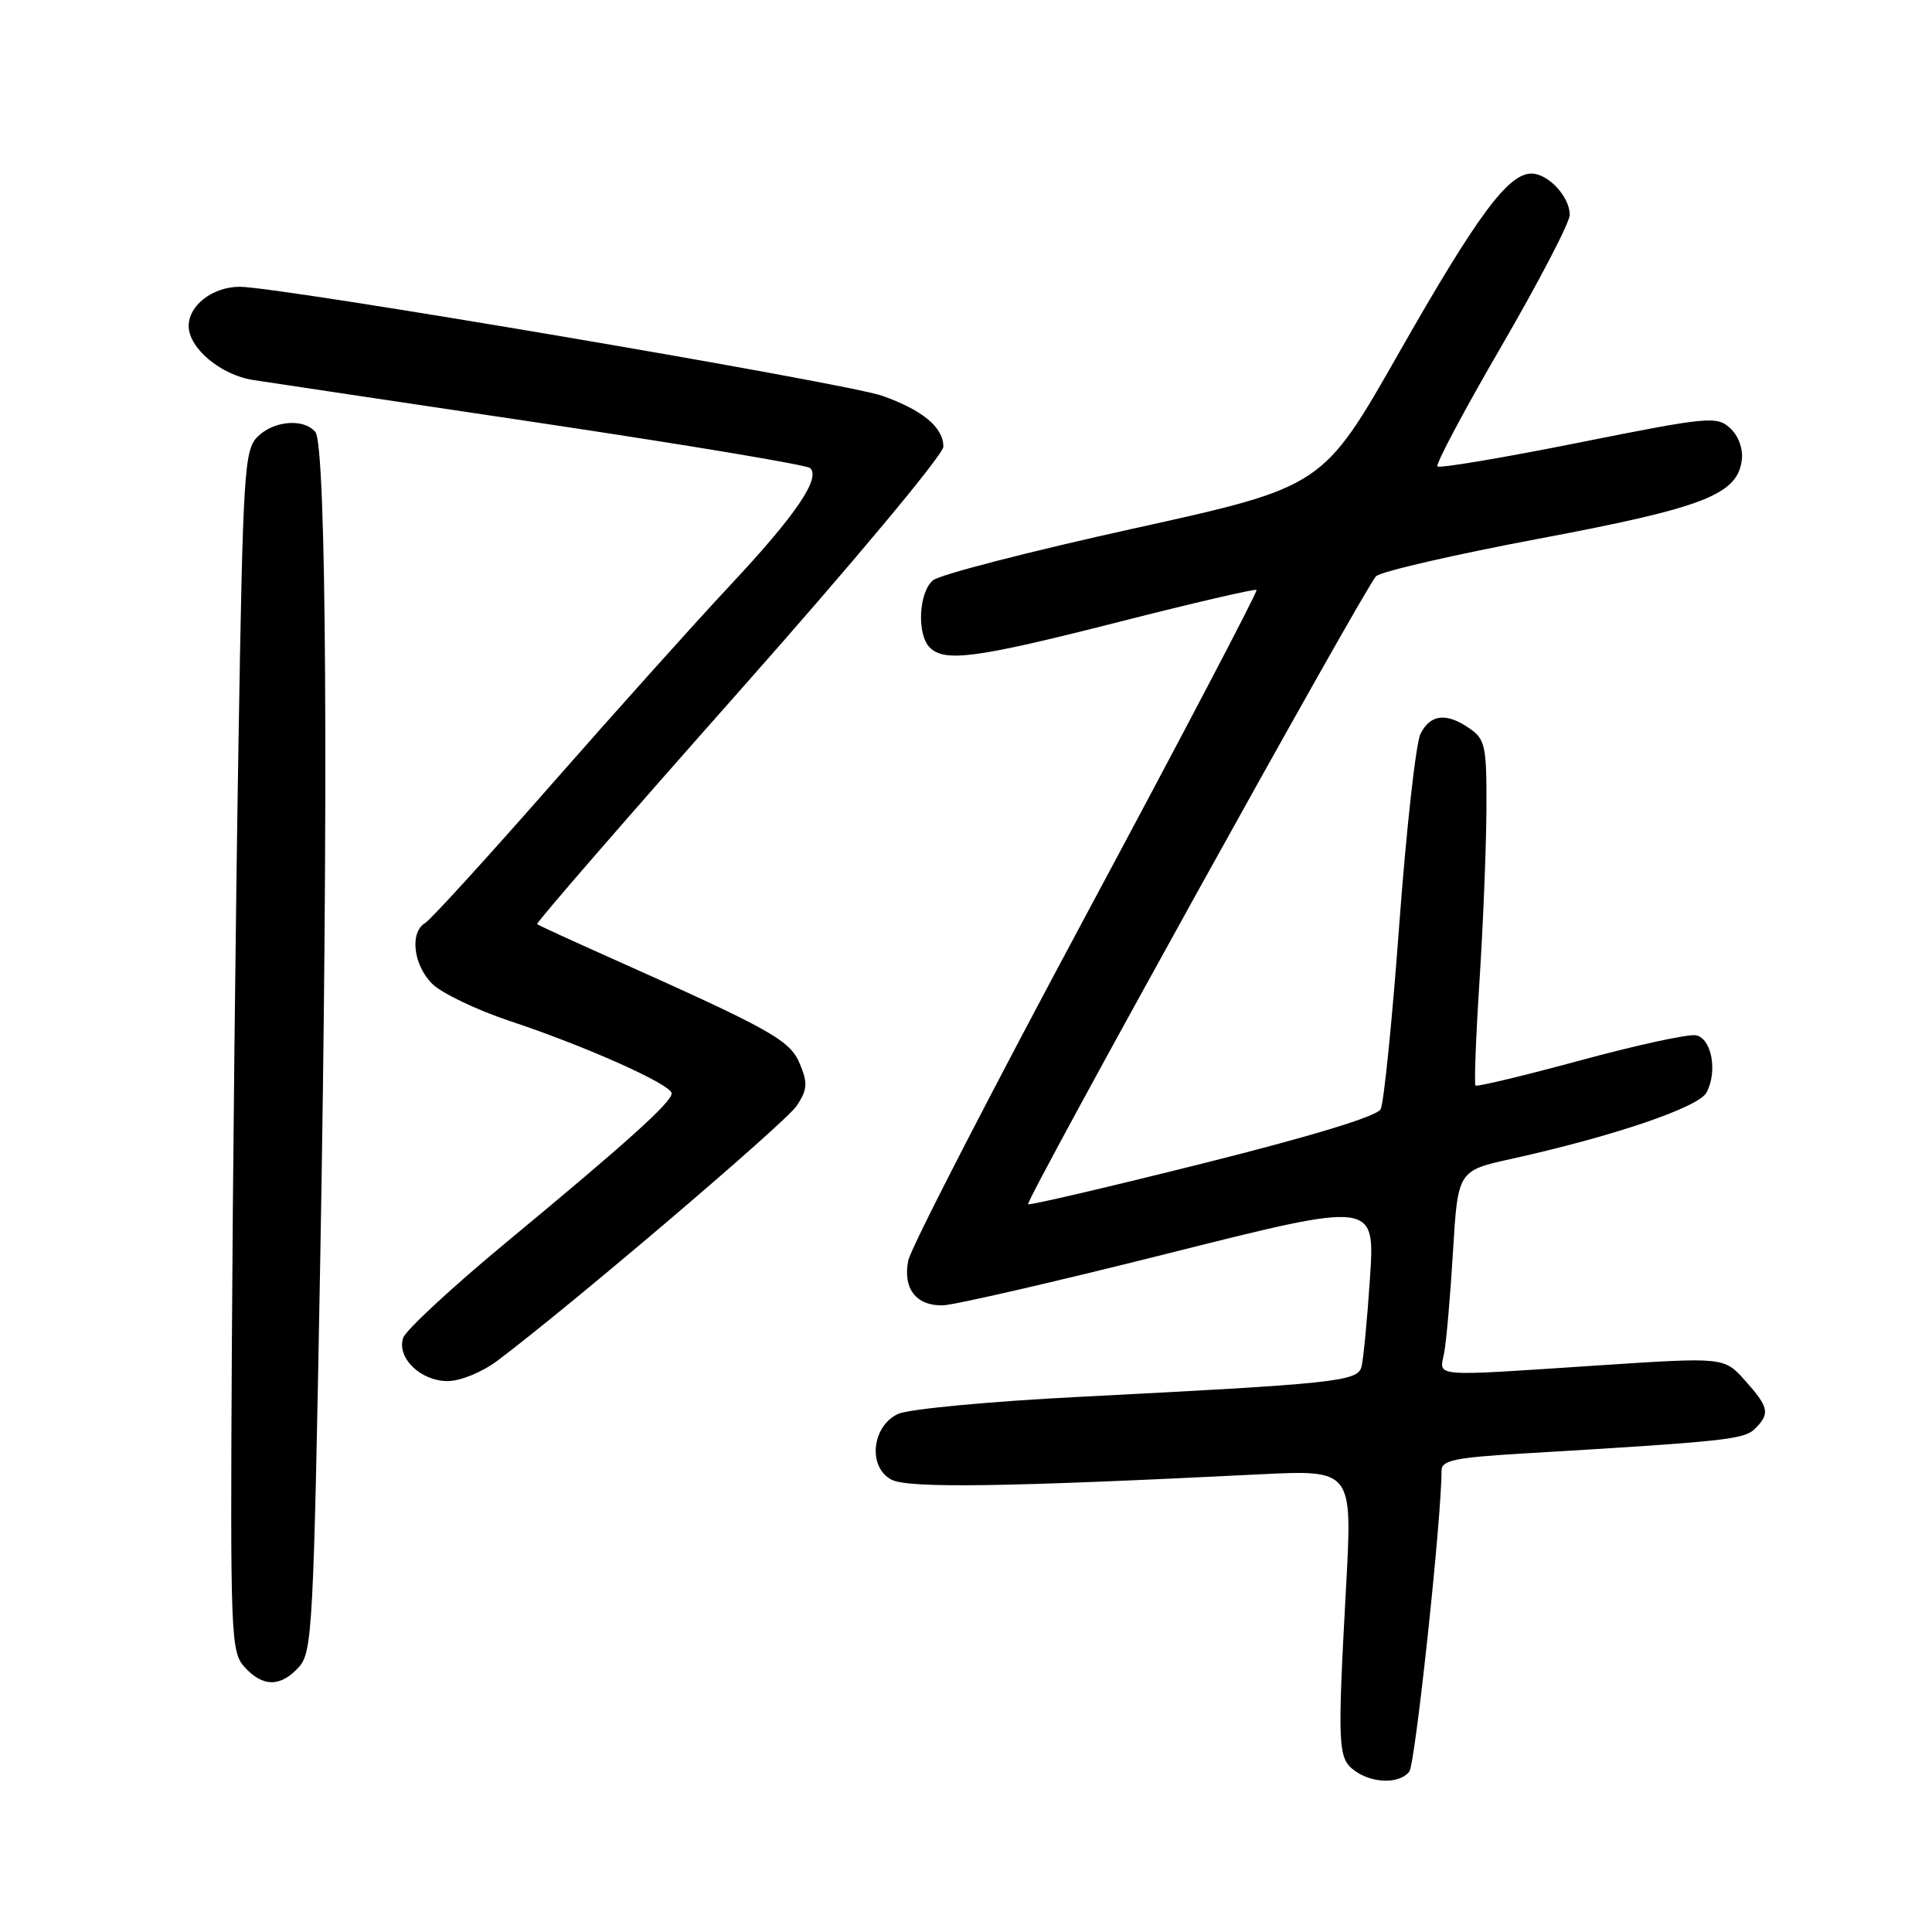 <?xml version="1.0" encoding="UTF-8" standalone="no"?>
<!DOCTYPE svg PUBLIC "-//W3C//DTD SVG 1.1//EN" "http://www.w3.org/Graphics/SVG/1.1/DTD/svg11.dtd" >
<svg xmlns="http://www.w3.org/2000/svg" xmlns:xlink="http://www.w3.org/1999/xlink" version="1.1" viewBox="0 0 256 256">
 <g >
 <path fill="currentColor"
d=" M 186.74 234.75 C 187.53 233.74 191.03 201.05 191.01 194.87 C 191.00 193.50 192.74 193.14 201.75 192.60 C 228.66 191.00 231.12 190.74 232.55 189.31 C 234.57 187.29 234.40 186.48 231.23 182.93 C 228.46 179.83 228.46 179.83 211.98 180.91 C 189.25 182.41 190.74 182.53 191.36 179.25 C 191.65 177.74 192.18 171.69 192.53 165.81 C 193.18 155.12 193.18 155.12 200.34 153.54 C 213.81 150.56 225.07 146.73 226.12 144.77 C 227.62 141.97 226.80 137.57 224.71 137.18 C 223.72 136.99 216.83 138.49 209.39 140.51 C 201.94 142.53 195.70 144.03 195.51 143.84 C 195.33 143.65 195.56 137.43 196.04 130.00 C 196.52 122.58 196.93 112.36 196.96 107.31 C 197.00 98.91 196.81 97.98 194.78 96.56 C 191.68 94.39 189.53 94.61 188.22 97.25 C 187.61 98.49 186.35 109.85 185.41 122.50 C 184.48 135.15 183.37 146.17 182.94 146.98 C 182.45 147.92 173.80 150.55 159.35 154.17 C 146.81 157.31 136.40 159.74 136.23 159.57 C 135.81 159.14 180.89 77.77 182.33 76.36 C 182.97 75.73 192.70 73.49 203.96 71.37 C 225.82 67.26 230.25 65.53 230.80 60.92 C 230.97 59.42 230.34 57.71 229.23 56.71 C 227.47 55.11 226.31 55.23 209.16 58.66 C 199.16 60.66 190.74 62.08 190.47 61.80 C 190.20 61.53 194.03 54.33 198.99 45.80 C 203.94 37.27 208.00 29.47 208.00 28.47 C 208.00 26.08 205.15 23.00 202.93 23.00 C 199.83 23.00 195.74 28.53 185.38 46.73 C 175.27 64.50 175.27 64.50 150.27 70.02 C 136.52 73.05 124.53 76.14 123.63 76.89 C 121.73 78.47 121.46 84.06 123.20 85.80 C 125.18 87.78 129.39 87.21 148.21 82.42 C 158.09 79.90 166.32 77.99 166.50 78.17 C 166.69 78.35 156.51 97.75 143.89 121.28 C 131.27 144.80 120.67 165.39 120.35 167.02 C 119.61 170.71 121.36 173.01 124.87 172.97 C 126.32 172.96 139.81 169.85 154.85 166.07 C 182.20 159.19 182.20 159.19 181.53 169.34 C 181.16 174.93 180.65 180.24 180.39 181.15 C 179.86 183.05 176.87 183.36 143.00 185.09 C 131.18 185.69 120.38 186.71 119.00 187.35 C 115.52 188.97 114.96 194.37 118.10 196.05 C 120.29 197.23 133.01 197.05 166.85 195.36 C 179.20 194.75 179.20 194.75 178.37 210.12 C 177.20 231.50 177.27 232.99 179.49 234.62 C 181.85 236.34 185.44 236.40 186.74 234.75 Z  M 39.60 220.90 C 41.39 218.91 41.55 215.80 42.43 167.15 C 43.54 105.62 43.26 59.03 41.79 57.25 C 40.26 55.40 36.27 55.73 34.12 57.88 C 32.37 59.63 32.19 62.42 31.59 99.13 C 31.23 120.78 30.84 156.56 30.72 178.64 C 30.51 216.87 30.59 218.88 32.40 220.89 C 34.82 223.57 37.17 223.57 39.60 220.90 Z  M 65.91 180.30 C 75.67 172.97 104.13 148.73 105.58 146.51 C 106.98 144.38 107.05 143.52 105.99 140.98 C 104.69 137.83 102.28 136.48 81.00 126.97 C 75.78 124.64 71.35 122.61 71.17 122.45 C 70.99 122.30 83.03 108.43 97.92 91.63 C 112.98 74.64 125.00 60.24 125.00 59.19 C 125.00 56.64 122.29 54.37 116.95 52.46 C 112.21 50.76 37.04 38.00 31.78 38.00 C 28.19 38.00 25.00 40.45 25.00 43.20 C 25.00 46.14 29.28 49.71 33.59 50.36 C 35.74 50.69 53.02 53.28 72.00 56.11 C 90.97 58.95 106.88 61.60 107.34 62.02 C 108.80 63.34 105.42 68.29 96.78 77.52 C 92.15 82.46 81.47 94.38 73.02 104.00 C 64.58 113.62 57.07 121.86 56.34 122.30 C 54.26 123.54 54.76 127.85 57.27 130.36 C 58.52 131.61 63.19 133.84 67.64 135.32 C 77.62 138.63 89.00 143.72 89.00 144.88 C 89.00 146.04 83.10 151.36 67.25 164.48 C 59.96 170.51 53.73 176.28 53.41 177.30 C 52.57 179.94 55.74 183.00 59.31 183.00 C 61.02 183.00 63.86 181.83 65.91 180.30 Z "/>
</g>
</svg>